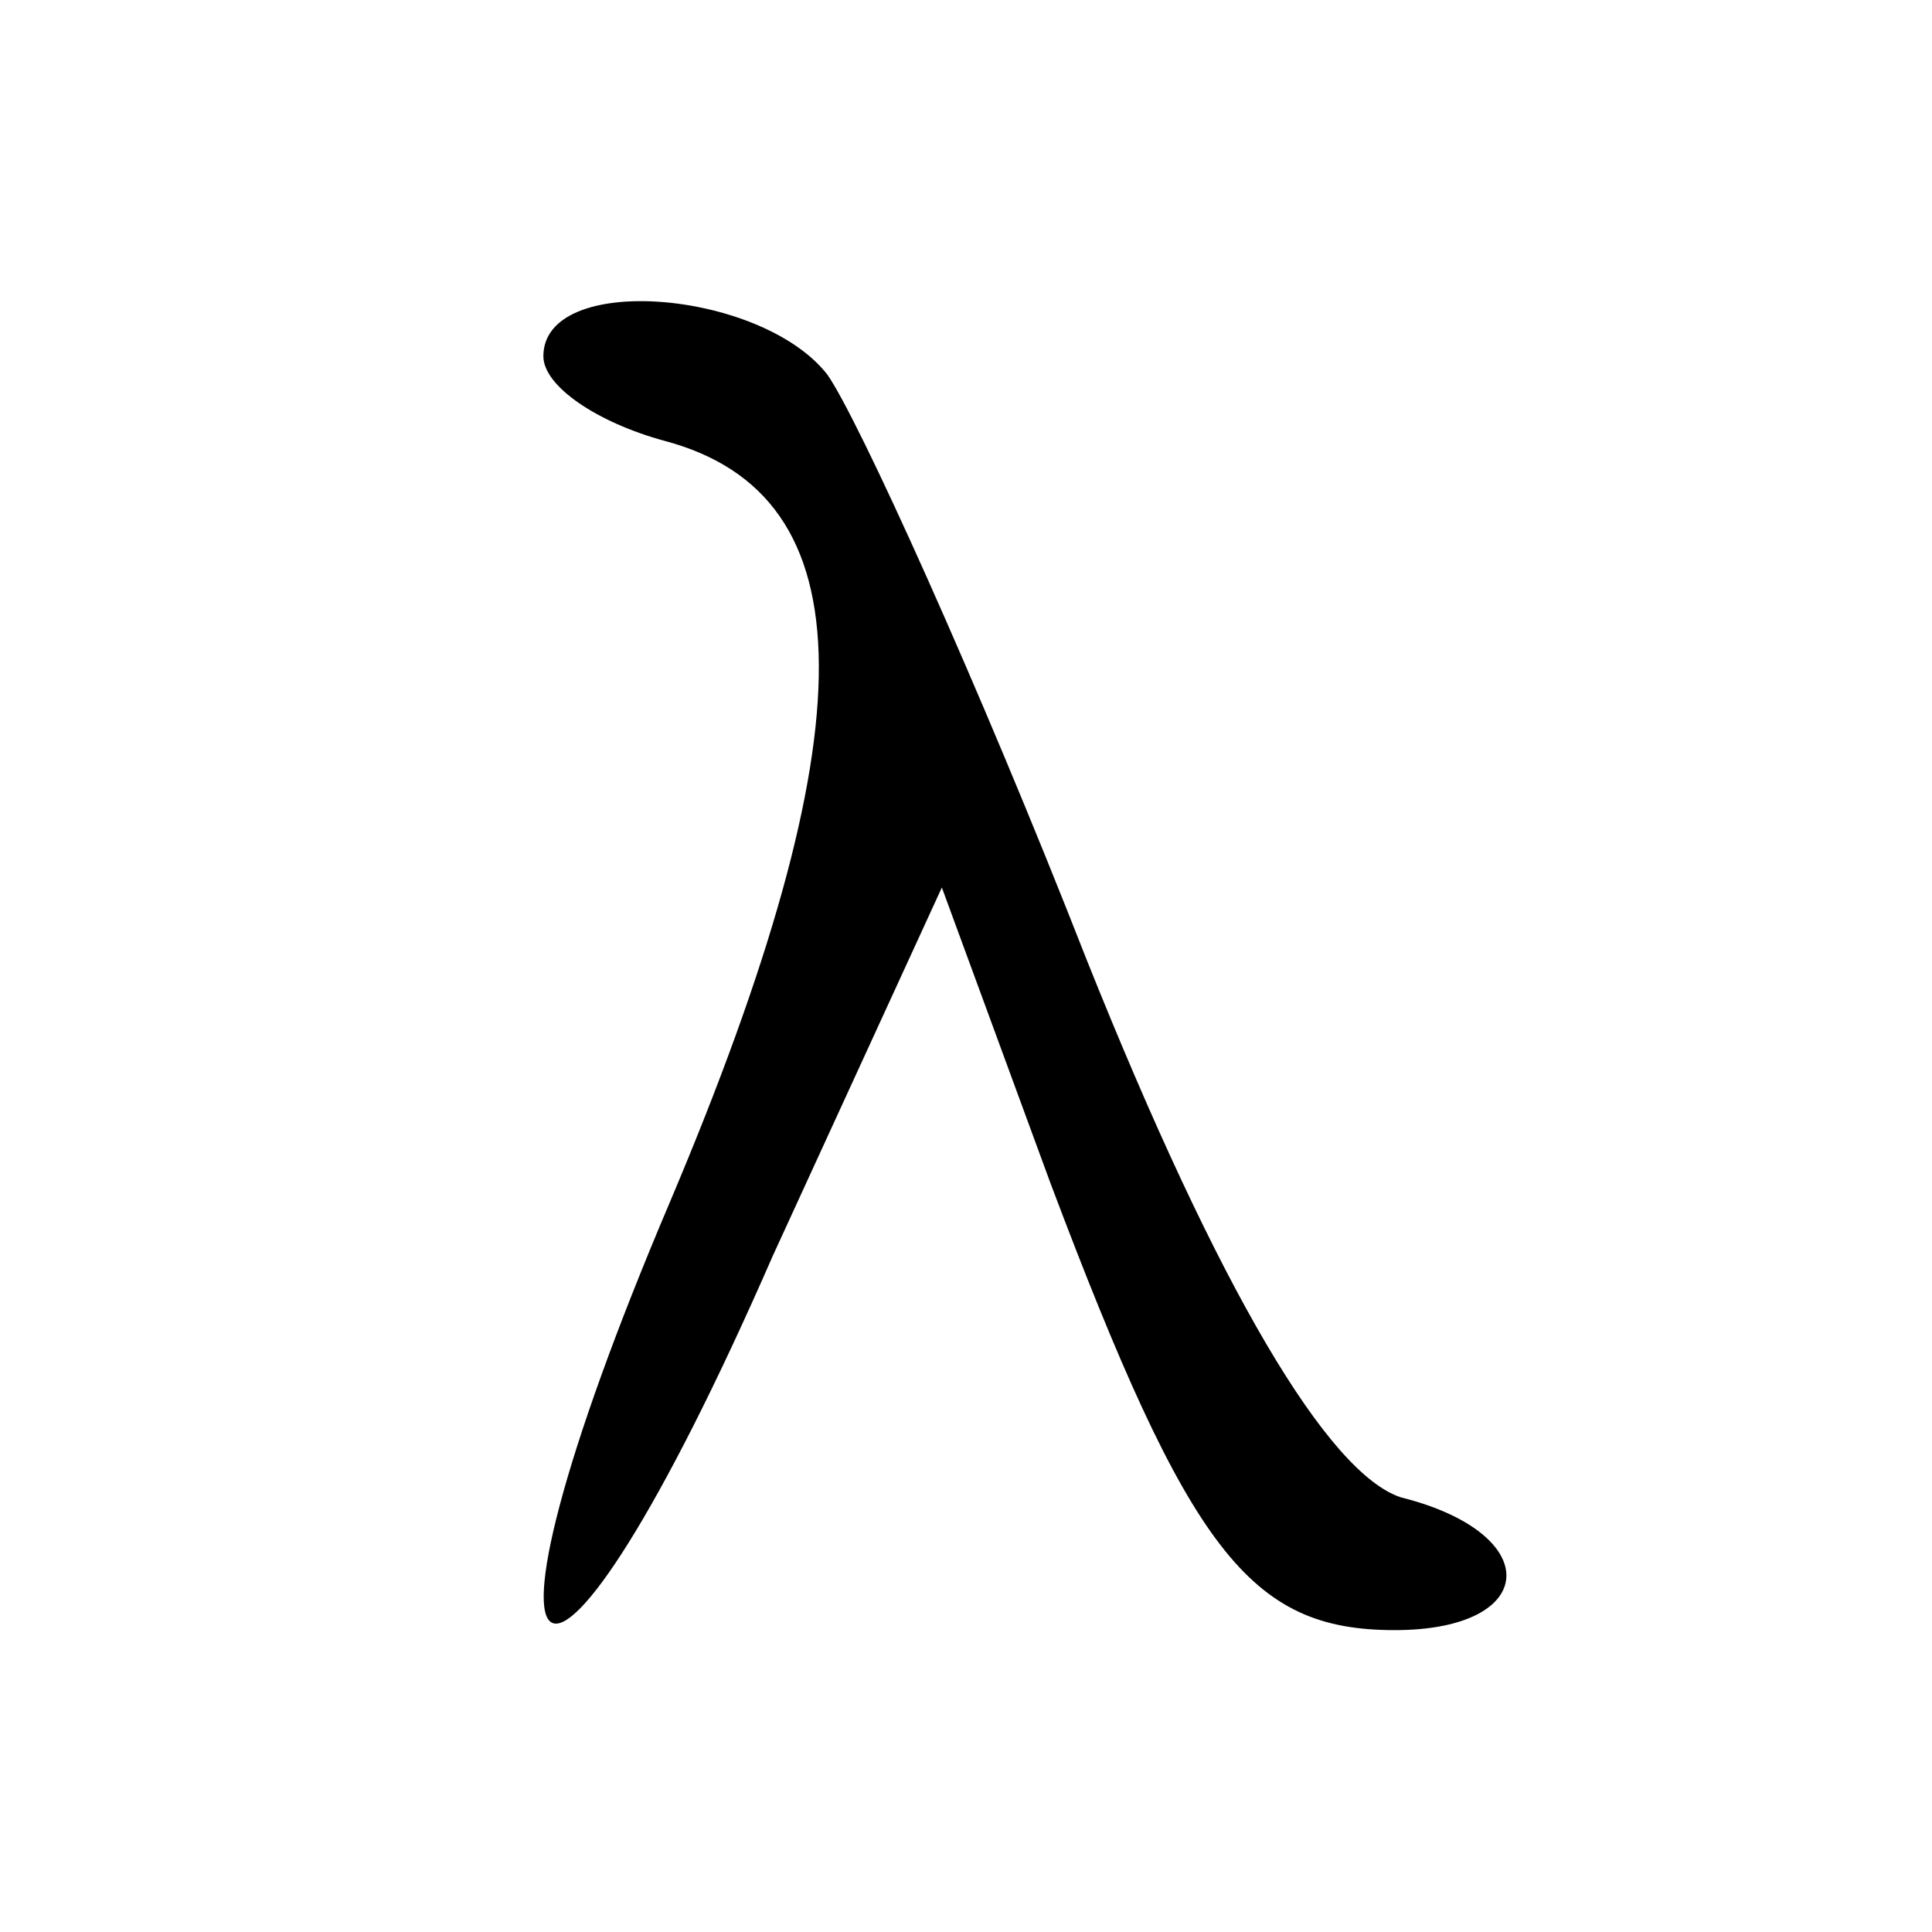 <?xml version="1.0" standalone="no"?>
<!DOCTYPE svg PUBLIC "-//W3C//DTD SVG 20010904//EN"
 "http://www.w3.org/TR/2001/REC-SVG-20010904/DTD/svg10.dtd">
<svg version="1.0" xmlns="http://www.w3.org/2000/svg"
 width="32pt" height="32pt" viewBox="0 0 32 32"
 preserveAspectRatio="xMidYMid meet">

<g transform="translate(0,32) scale(0.1,-0.1)"
fill="#000000" stroke="none">
<path d="M90 261 c0 -5 9 -11 20 -14 34 -9 34 -48 1 -126 -37 -87 -21 -96 17
-9 l28 61 18 -49 c23 -61 33 -74 57 -74 24 0 25 16 1 22 -12 4 -30 34 -52 89
-18 46 -38 90 -43 97 -11 14 -47 17 -47 3z"/>
</g>
</svg>
